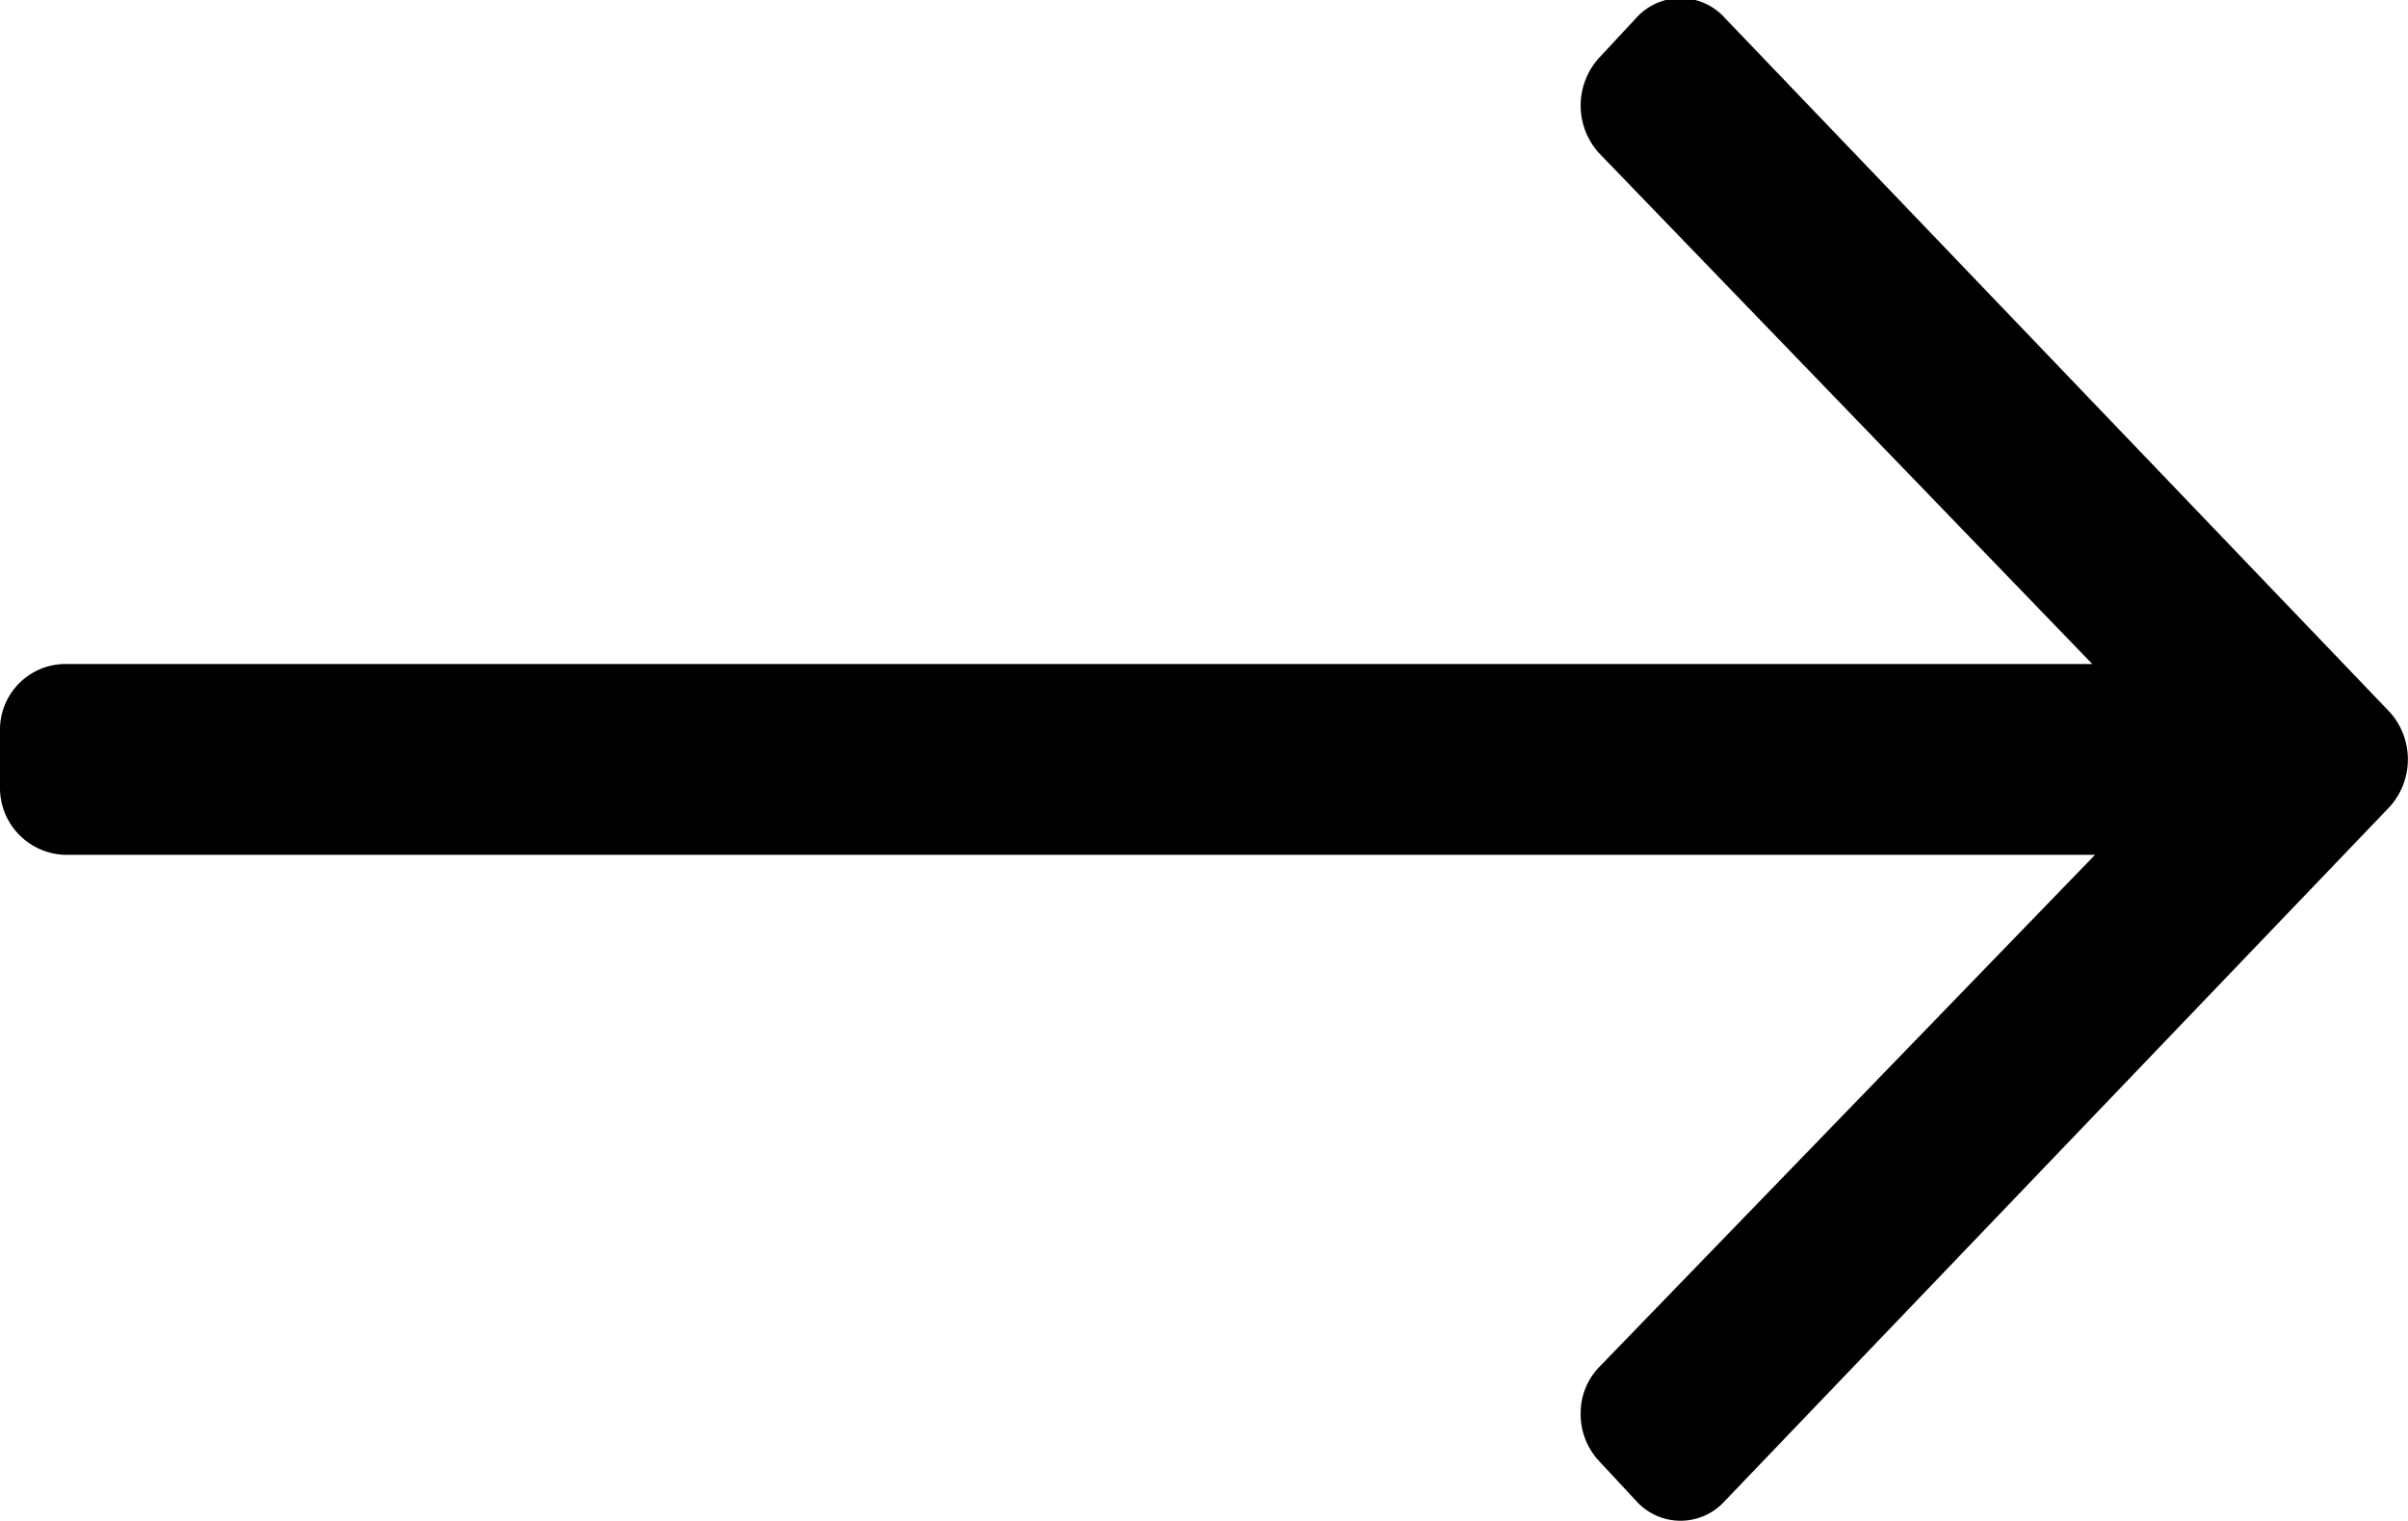 <svg xmlns="http://www.w3.org/2000/svg" width="19" height="12" viewBox="0 0 19 12">
  <path id="Shape_1_копия" data-name="Shape 1 копия" class="cls-1" d="M816.5,832.239l-0.014,0h16.023l-3.893-4.032a0.559,0.559,0,0,1,0-.749l0.294-.316a0.47,0.47,0,0,1,.7,0l5.246,5.476a0.559,0.559,0,0,1,0,.747l-5.246,5.477a0.47,0.47,0,0,1-.7,0l-0.294-.316a0.54,0.54,0,0,1-.144-0.372,0.523,0.523,0,0,1,.144-0.366l3.915-4.044H816.5a0.529,0.529,0,0,1-.5-0.541V832.76A0.518,0.518,0,0,1,816.5,832.239Z" transform="translate(-816 -827)"/>
</svg>
